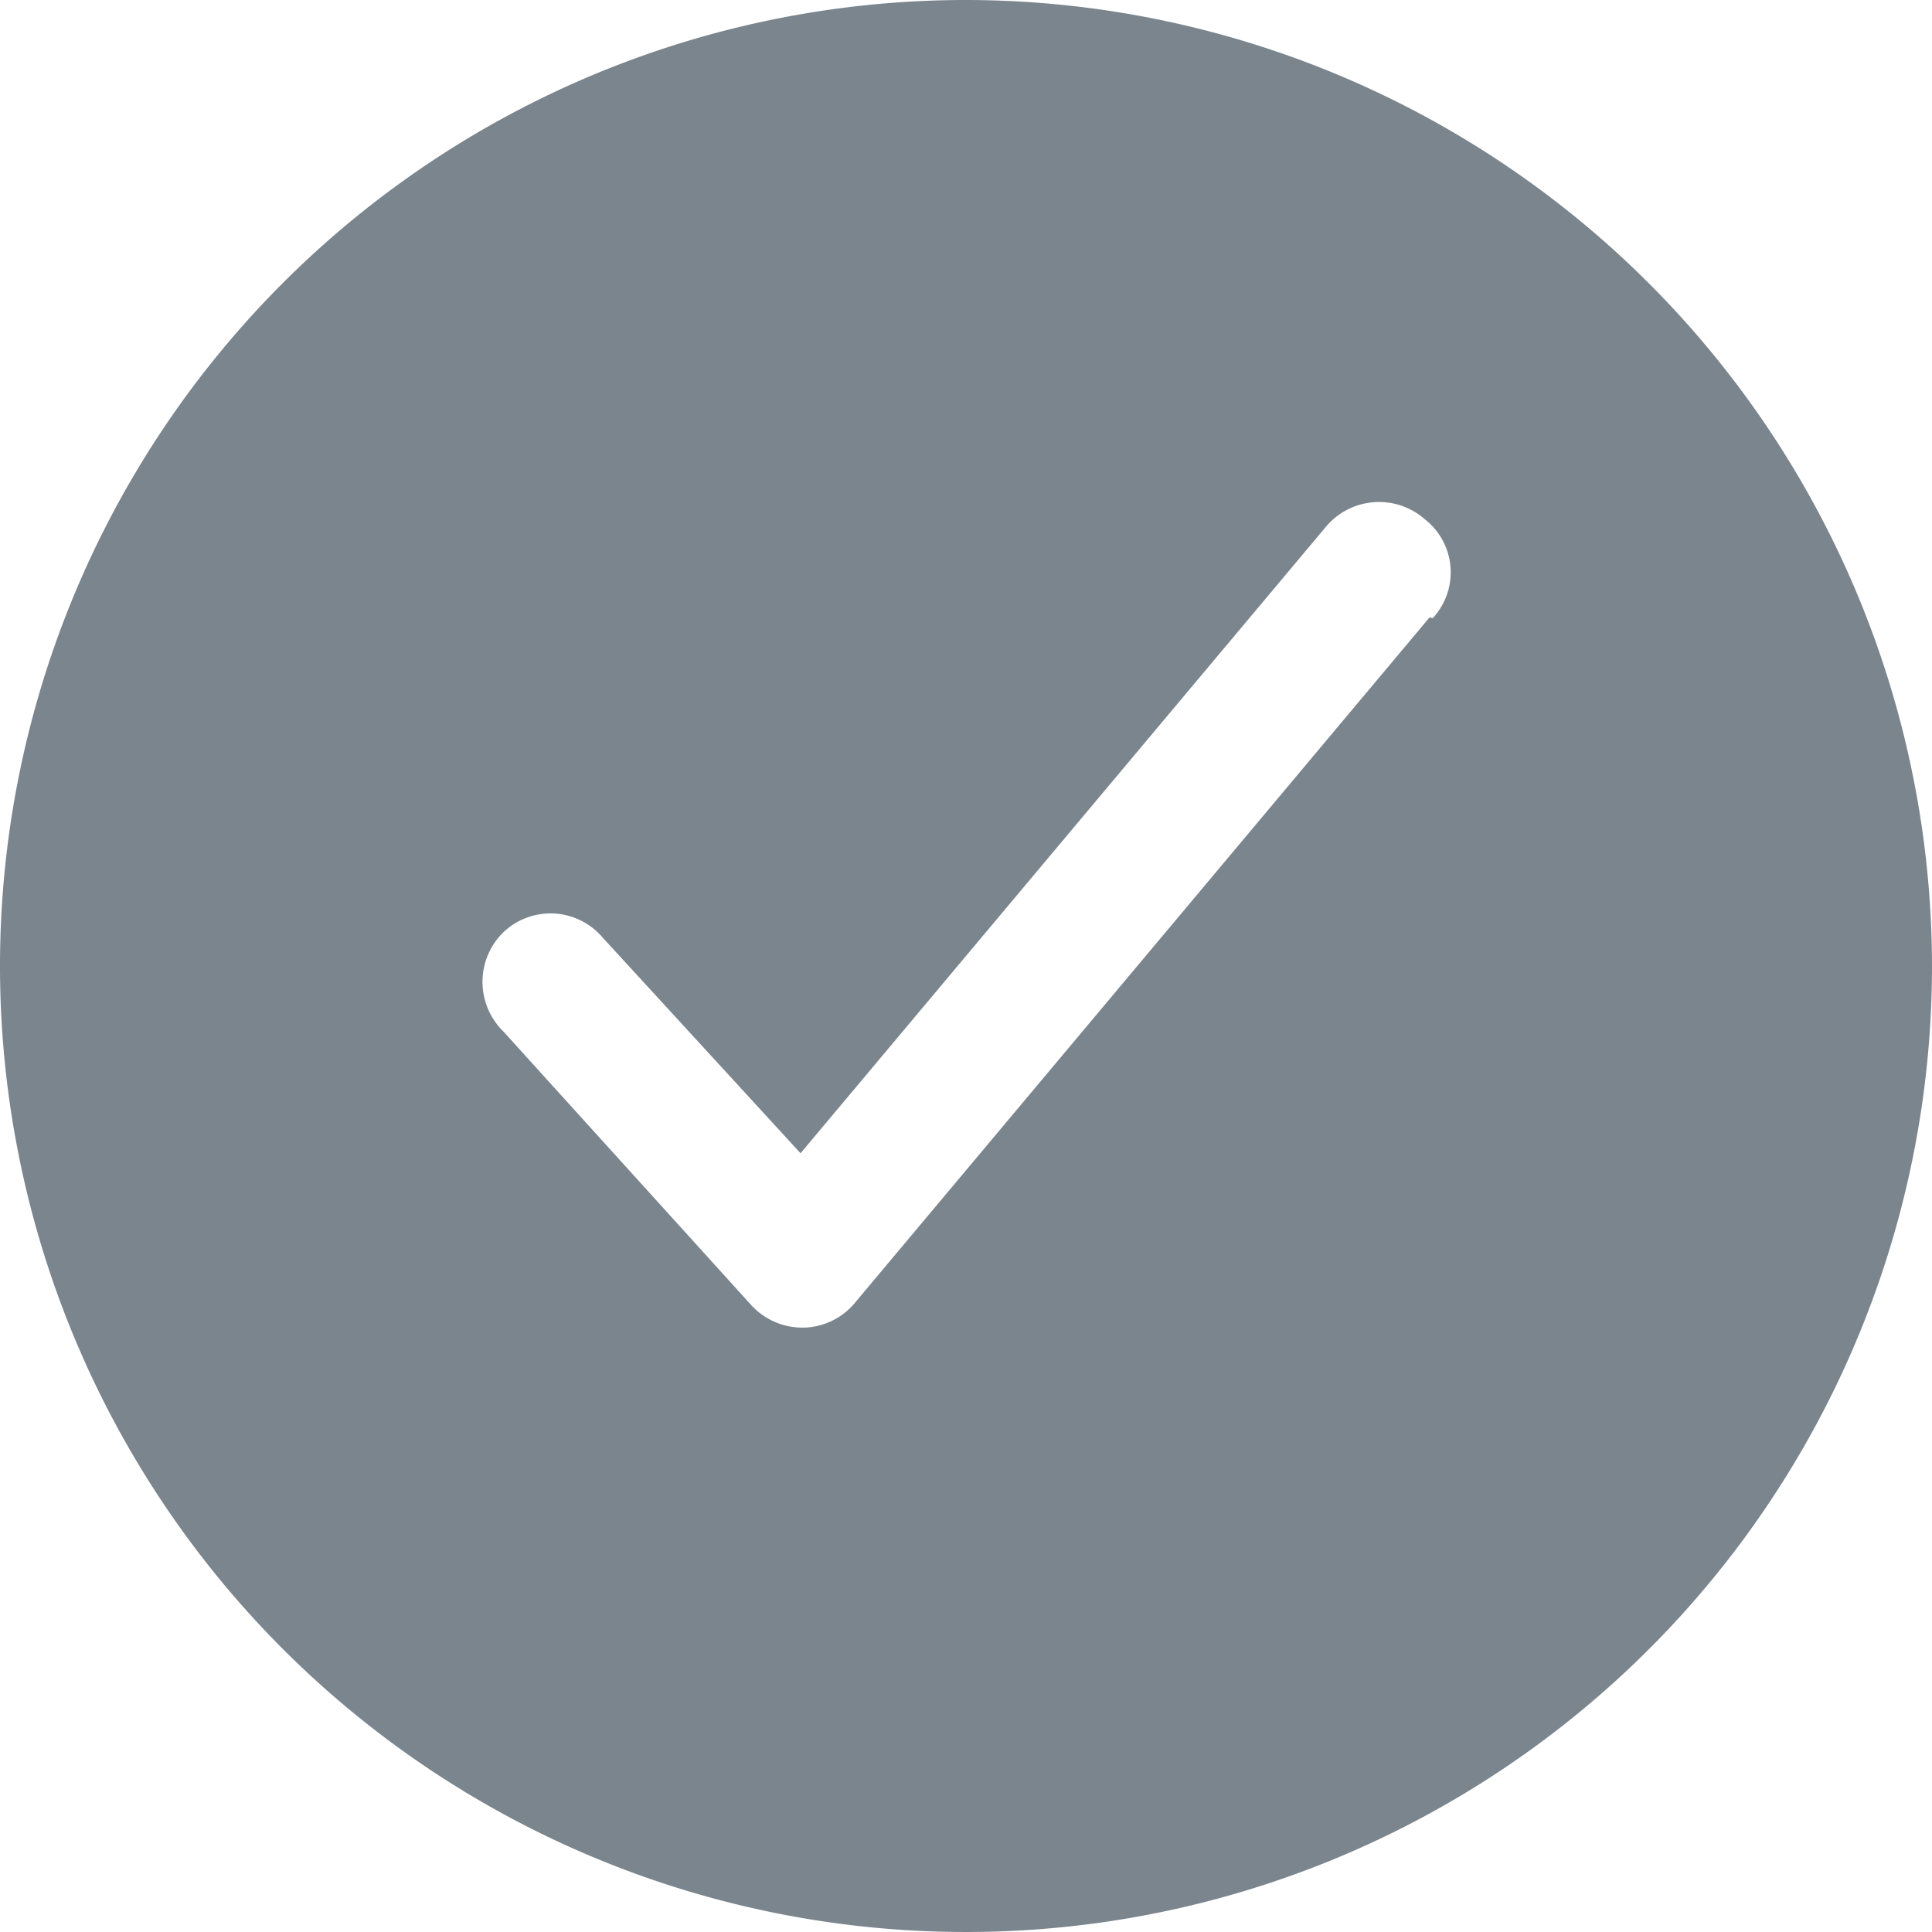 <svg xmlns="http://www.w3.org/2000/svg" viewBox="0 0 19.5 19.5"><defs><style>.cls-1{fill:#7b858e;}</style></defs><g id="Layer_2" data-name="Layer 2"><g id="mlcan_admin" data-name="mlcan admin"><path id="done" class="cls-1" d="M9.75,0A9.75,9.75,0,1,0,19.5,9.75,9.76,9.76,0,0,0,9.75,0Zm4.68,6.23L8.62,13.16a.69.69,0,0,1-.52.24h0a.7.7,0,0,1-.52-.23L5.08,10.41a.7.7,0,0,1,0-1,.69.69,0,0,1,1,.05l2,2.18,5.3-6.32a.7.7,0,0,1,1-.08.68.68,0,0,1,.08,1Z"/></g></g></svg>